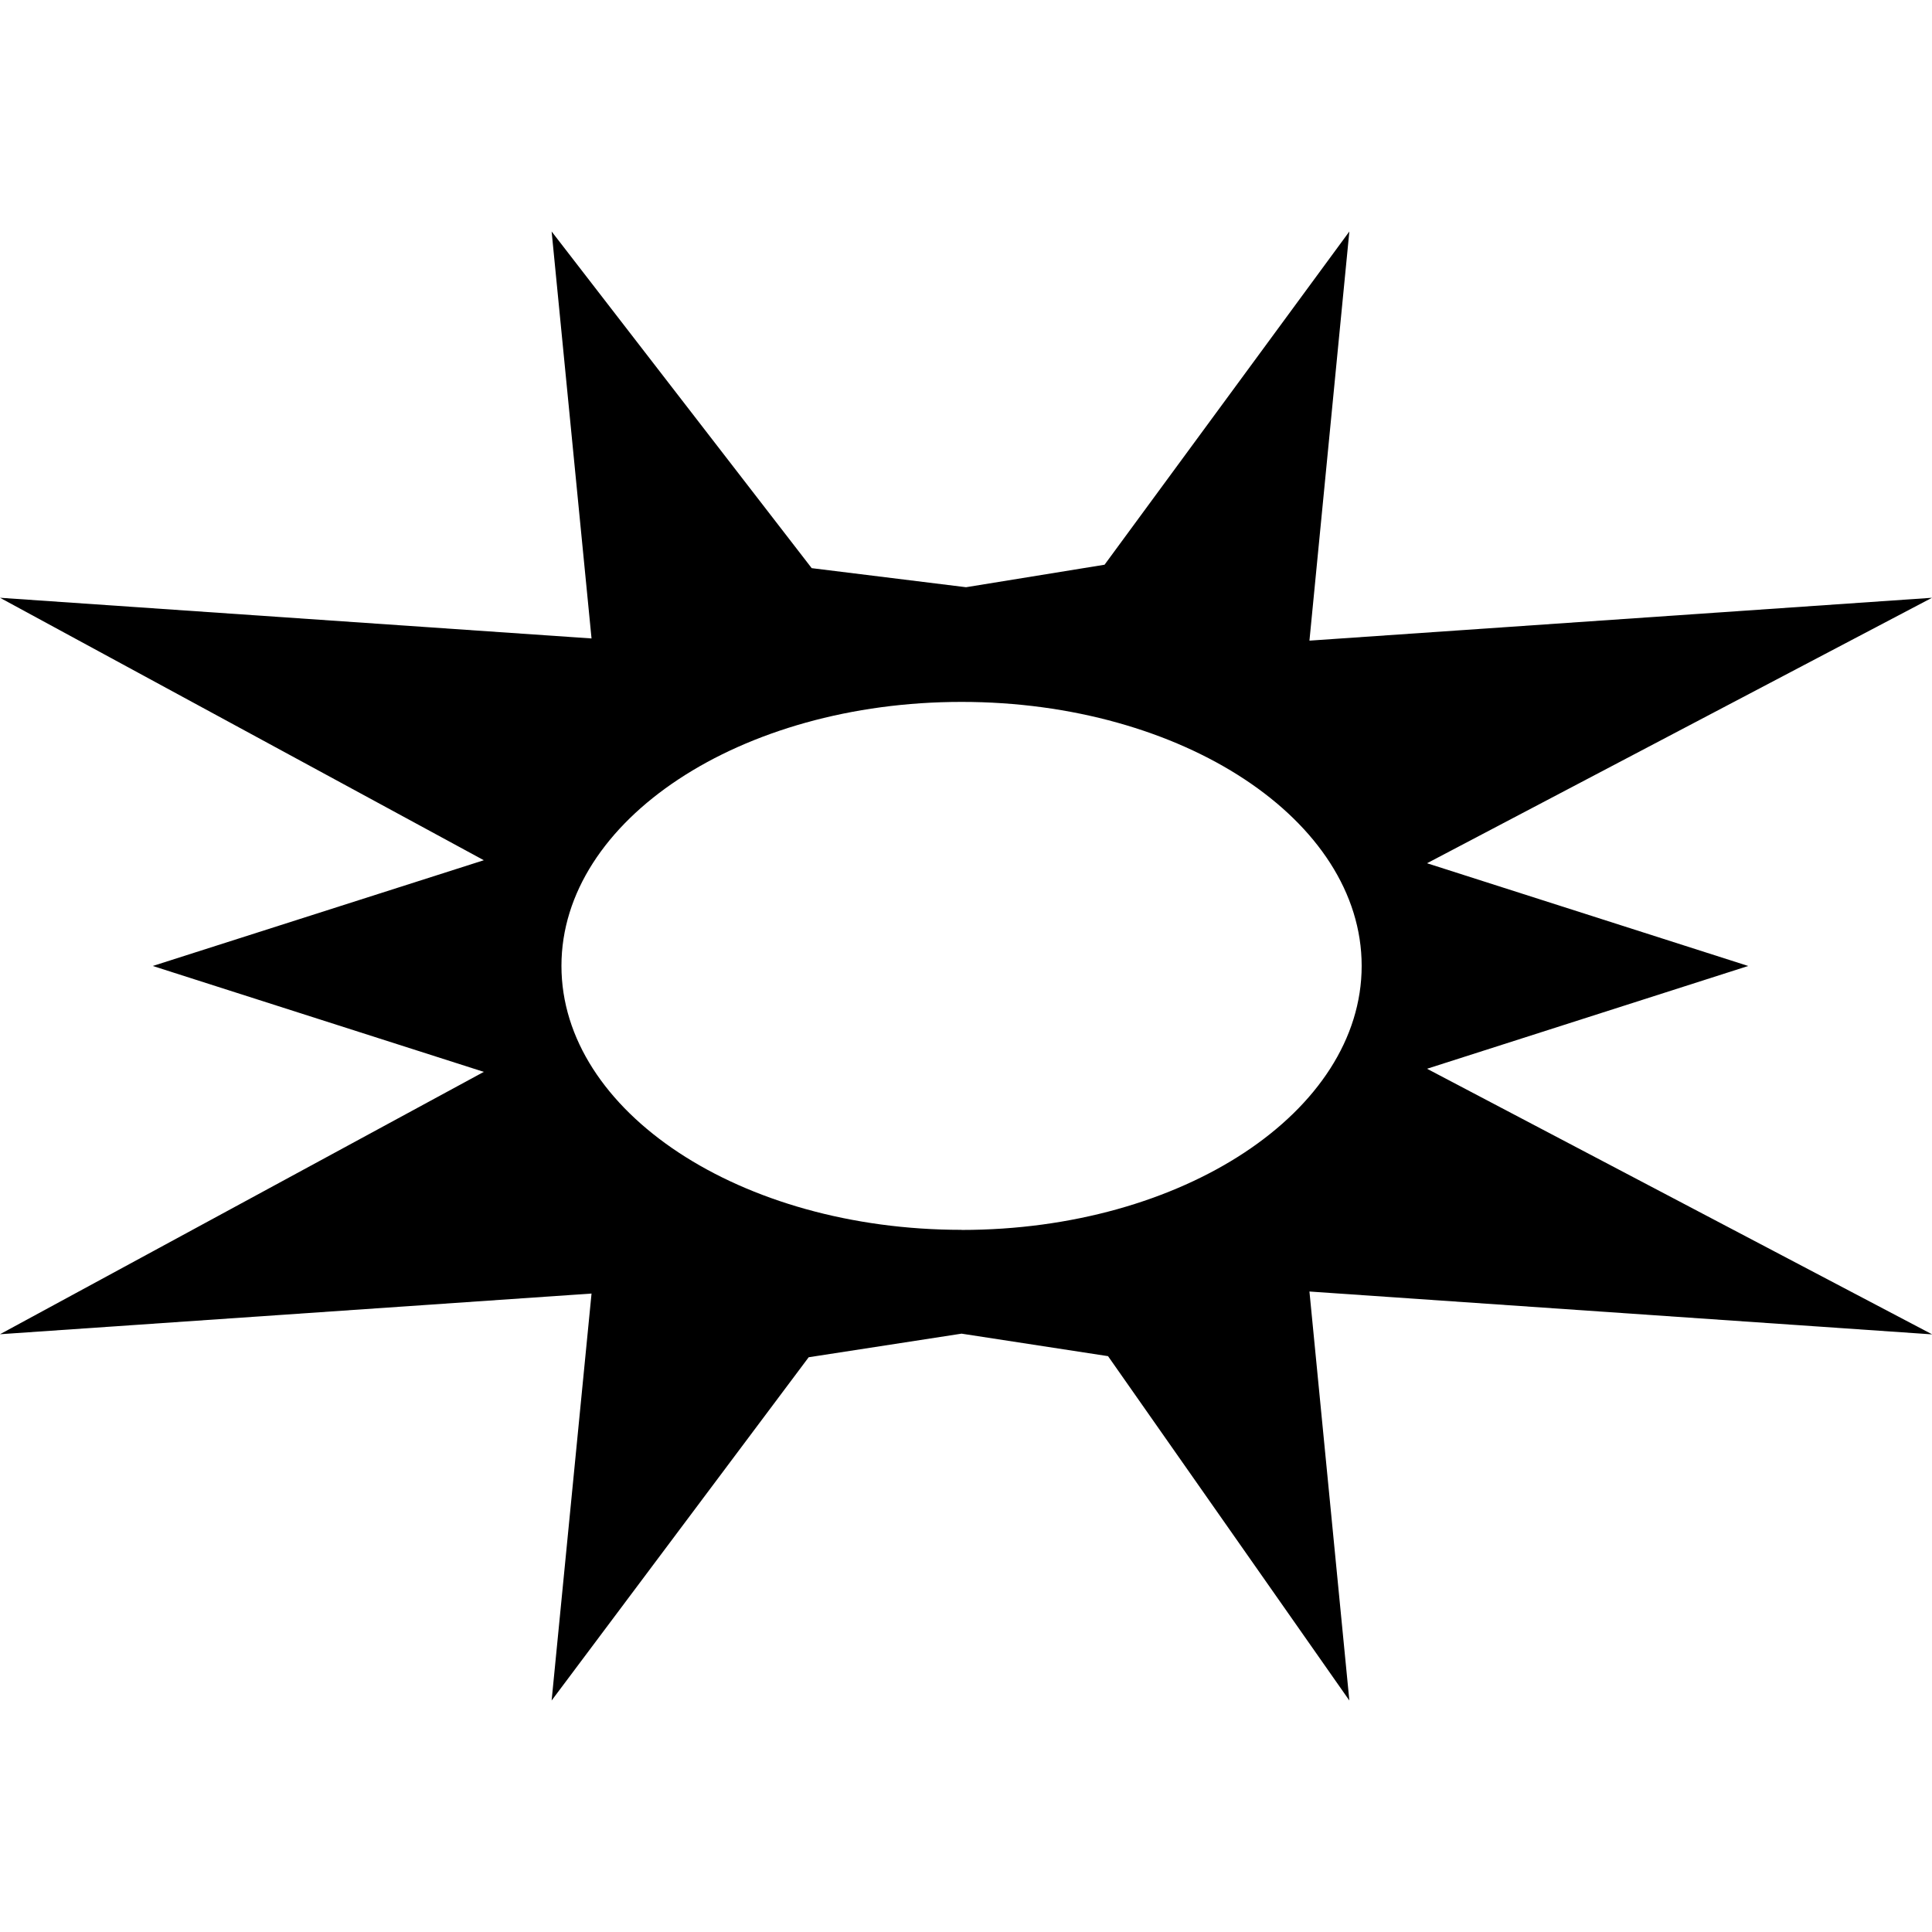 <svg xmlns="http://www.w3.org/2000/svg" viewBox="0 0 371.81 282.71" width="1em" height="1em"><defs><style>.cls-1{fill:currentColor;}</style></defs><g id="Layer_2" data-name="Layer 2"><g id="Layer_1-2" data-name="Layer 1"><path class="cls-1" d="M274.63,161.13l61.81-19.78-61.81-19.77,97.18-51.09L252,78.74,259.68,0,212.57,64.13l-26.66,4.33-29.7-3.67L106.16,0l7.68,78.32L0,70.49,93.11,121,29.4,141.35l63.71,20.38L0,212.22l113.84-7.83-7.68,78.32,49.47-66.06,29.42-4.54,28.19,4.33,46.44,66.27L252,204l119.85,8.25Zm-89.58,31c-42.53,0-77-22.74-77-50.8s34.47-50.8,77-50.8,77,22.75,77,50.8S227.57,192.15,185.05,192.15Z"/></g></g></svg>